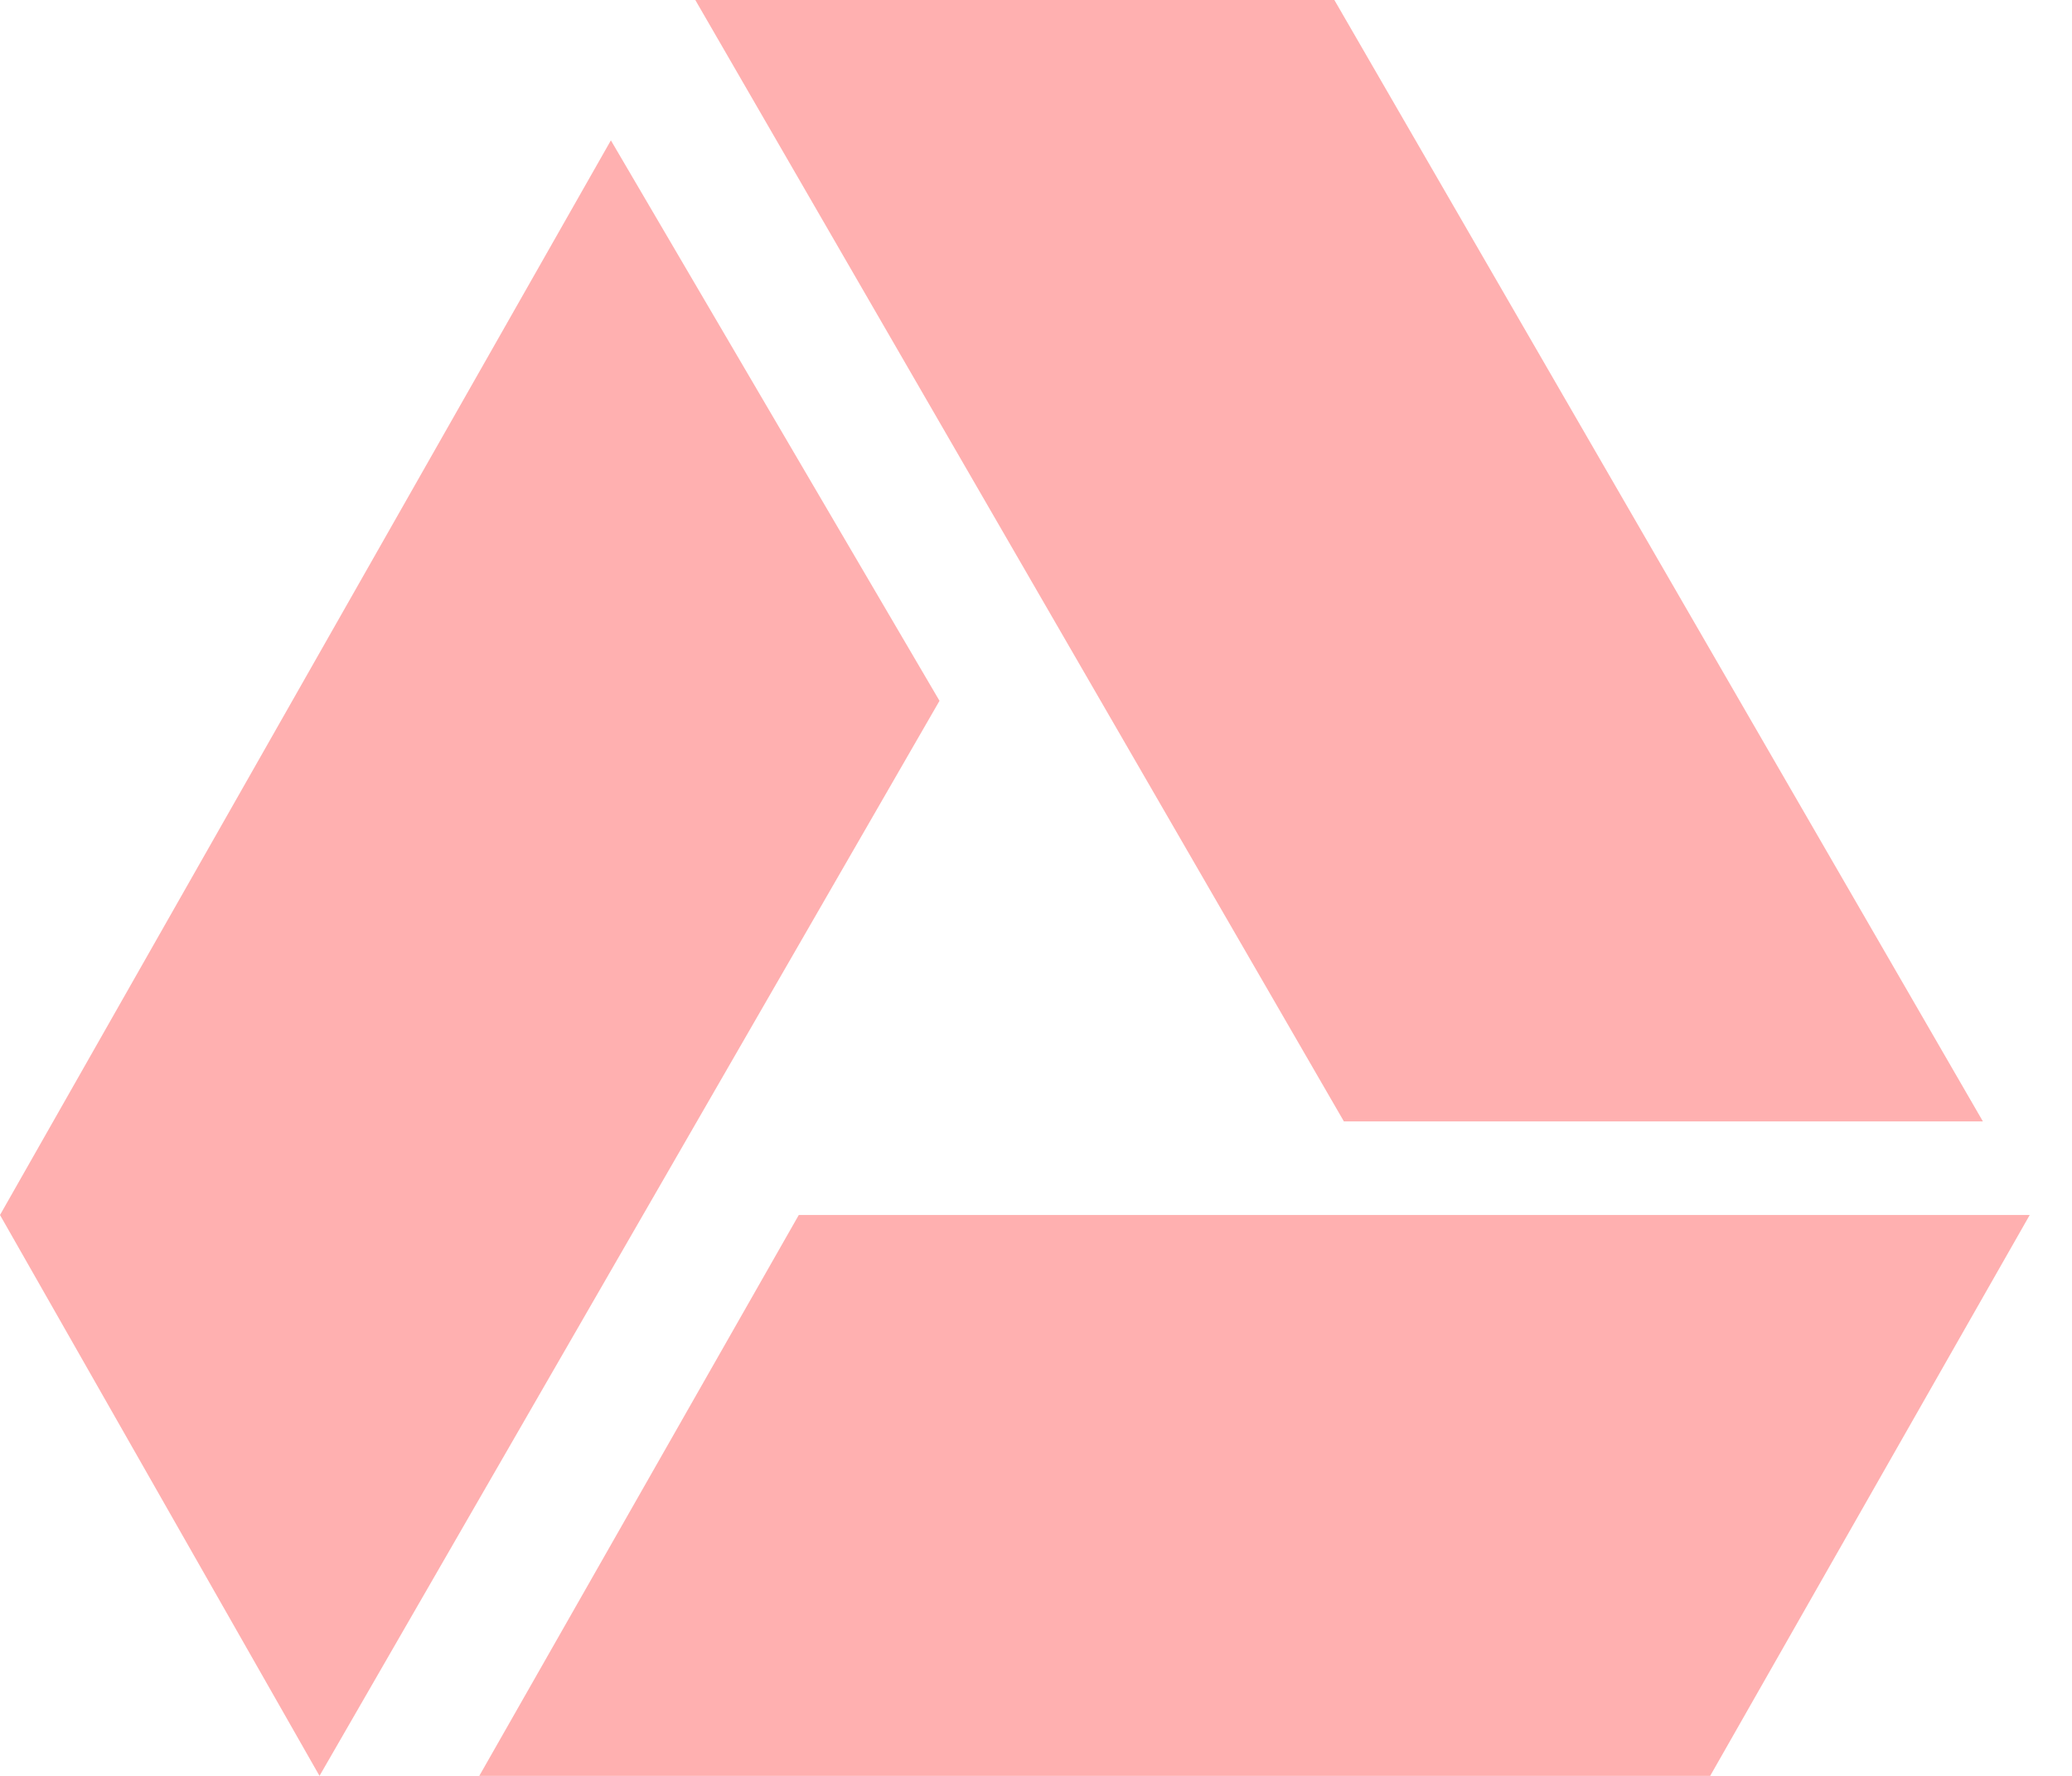 <svg width="35" height="30" viewBox="0 0 35 30" fill="none" xmlns="http://www.w3.org/2000/svg">
	<path d="M22.701 18.944L11.745 0H22.54L33.495 18.944H22.701ZM13.493 20.525L8.096 30H28.888L34.286 20.525H13.493ZM10.319 2.371L0 20.525L5.397 30L15.87 11.839L10.319 2.371Z" fill="#FFB0B0" />
</svg>
